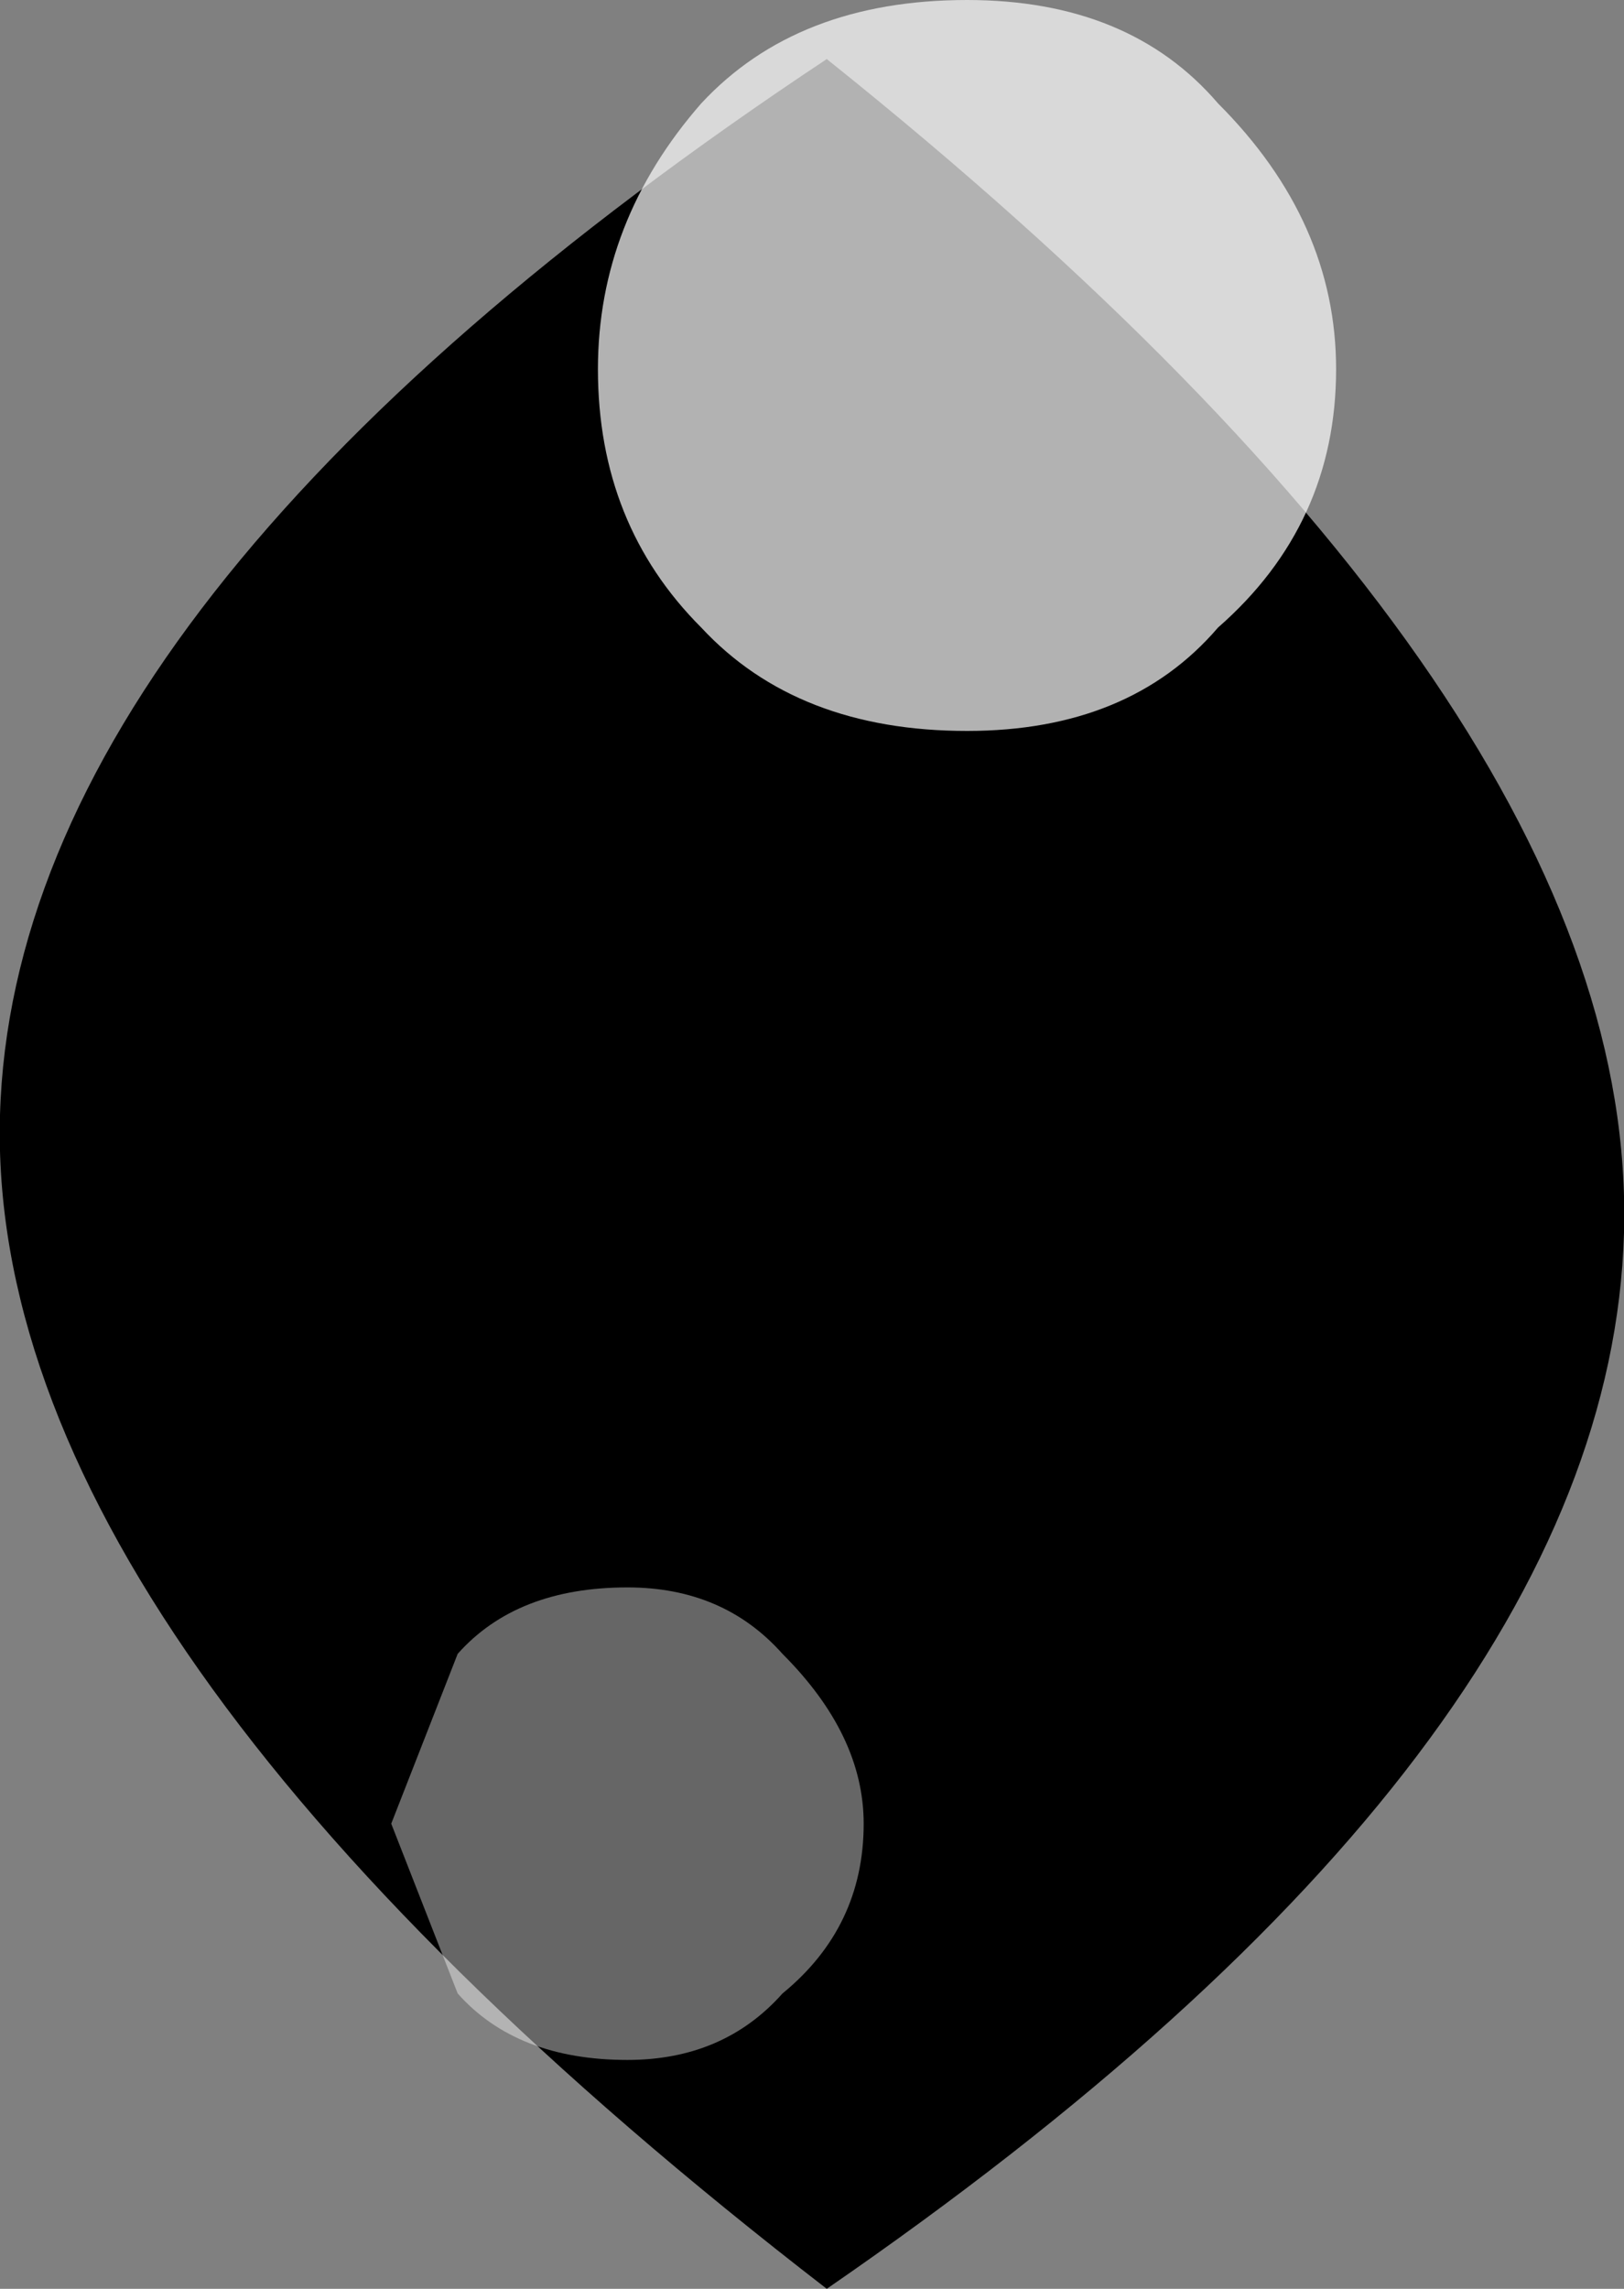 <?xml version="1.0" encoding="UTF-8" standalone="no"?>
<svg xmlns:xlink="http://www.w3.org/1999/xlink" height="15.5px" width="11.0px" xmlns="http://www.w3.org/2000/svg">
  <rect width="100%" height="100%" fill="#808080" stroke="none"/>
  <g transform="matrix(1.0, 0.0, 0.0, 1.0, 5.5, 8.0)">
    <path d="M5.5 0.35 Q5.4 3.85 0.1 7.5 -5.6 3.1 -5.5 -0.45 -5.4 -3.95 0.1 -7.6 5.6 -3.2 5.5 0.35" fill="#000000" fill-rule="evenodd" stroke="none"/>
    <path d="M2.75 -3.75 Q2.15 -3.05 1.05 -3.05 -0.1 -3.05 -0.75 -3.75 -1.45 -4.45 -1.45 -5.5 -1.45 -6.5 -0.75 -7.3 -0.1 -8.0 1.05 -8.0 2.15 -8.0 2.75 -7.3 3.55 -6.5 3.55 -5.5 3.55 -4.45 2.75 -3.75" fill="#ffffff" fill-opacity="0.698" fill-rule="evenodd" stroke="none"/>
    <path d="M-1.25 2.75 Q-0.6 2.75 -0.2 3.2 0.35 3.75 0.35 4.35 0.35 5.05 -0.2 5.5 -0.6 5.95 -1.25 5.95 -2.0 5.95 -2.4 5.5 L-2.85 4.35 -2.4 3.2 Q-2.0 2.75 -1.25 2.75" fill="#ffffff" fill-opacity="0.4" fill-rule="evenodd" stroke="none"/>
  </g>
</svg>
